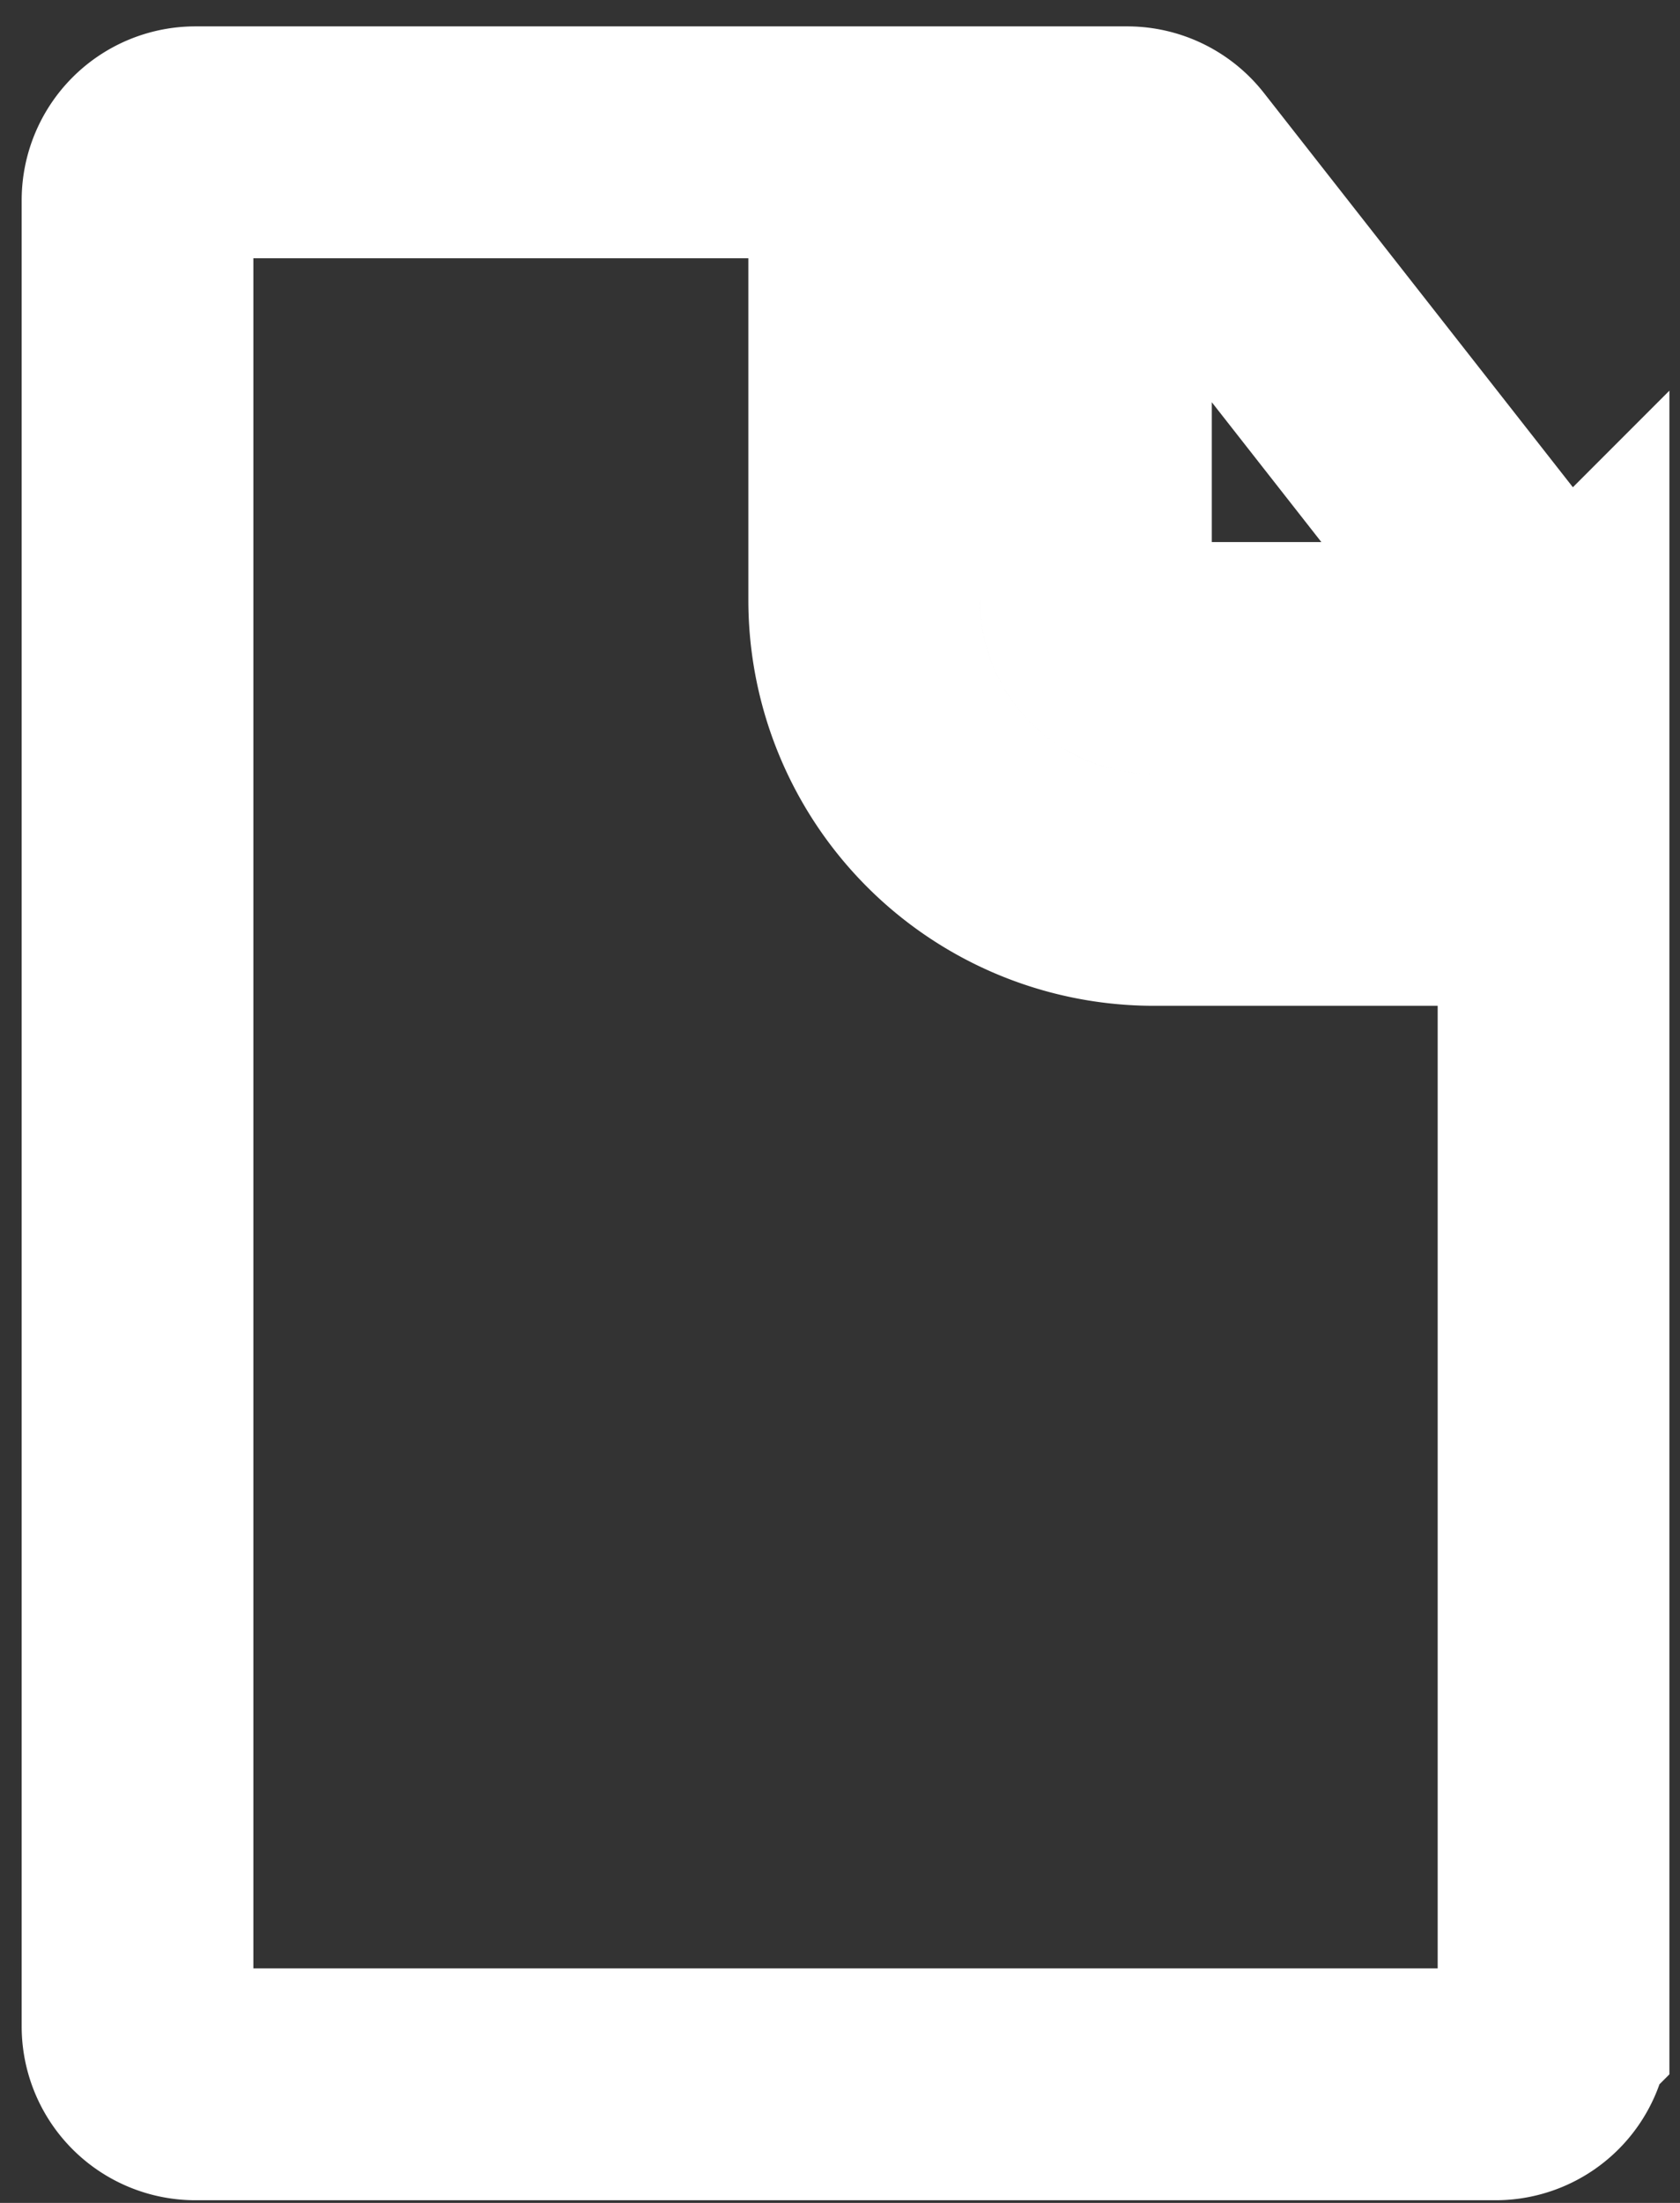 <svg width="29" height="38" fill="none" xmlns="http://www.w3.org/2000/svg"><rect width="100%" height="100%" fill="#333333" stroke="none"/><path d="M14.918 3.675v6.675a5 5 0 005 5h6.802v-4h-6.802a1 1 0 01-1-1V3.675h-4zm11.899 7.892v23.387a1 1 0 01-1 1H3.374a1 1 0 01-1-1V3.455a1 1 0 011-1h16.084a1 1 0 01.787.384l6.359 8.11a1 1 0 01.213.618z" stroke="#fff" stroke-width="4"/></svg>